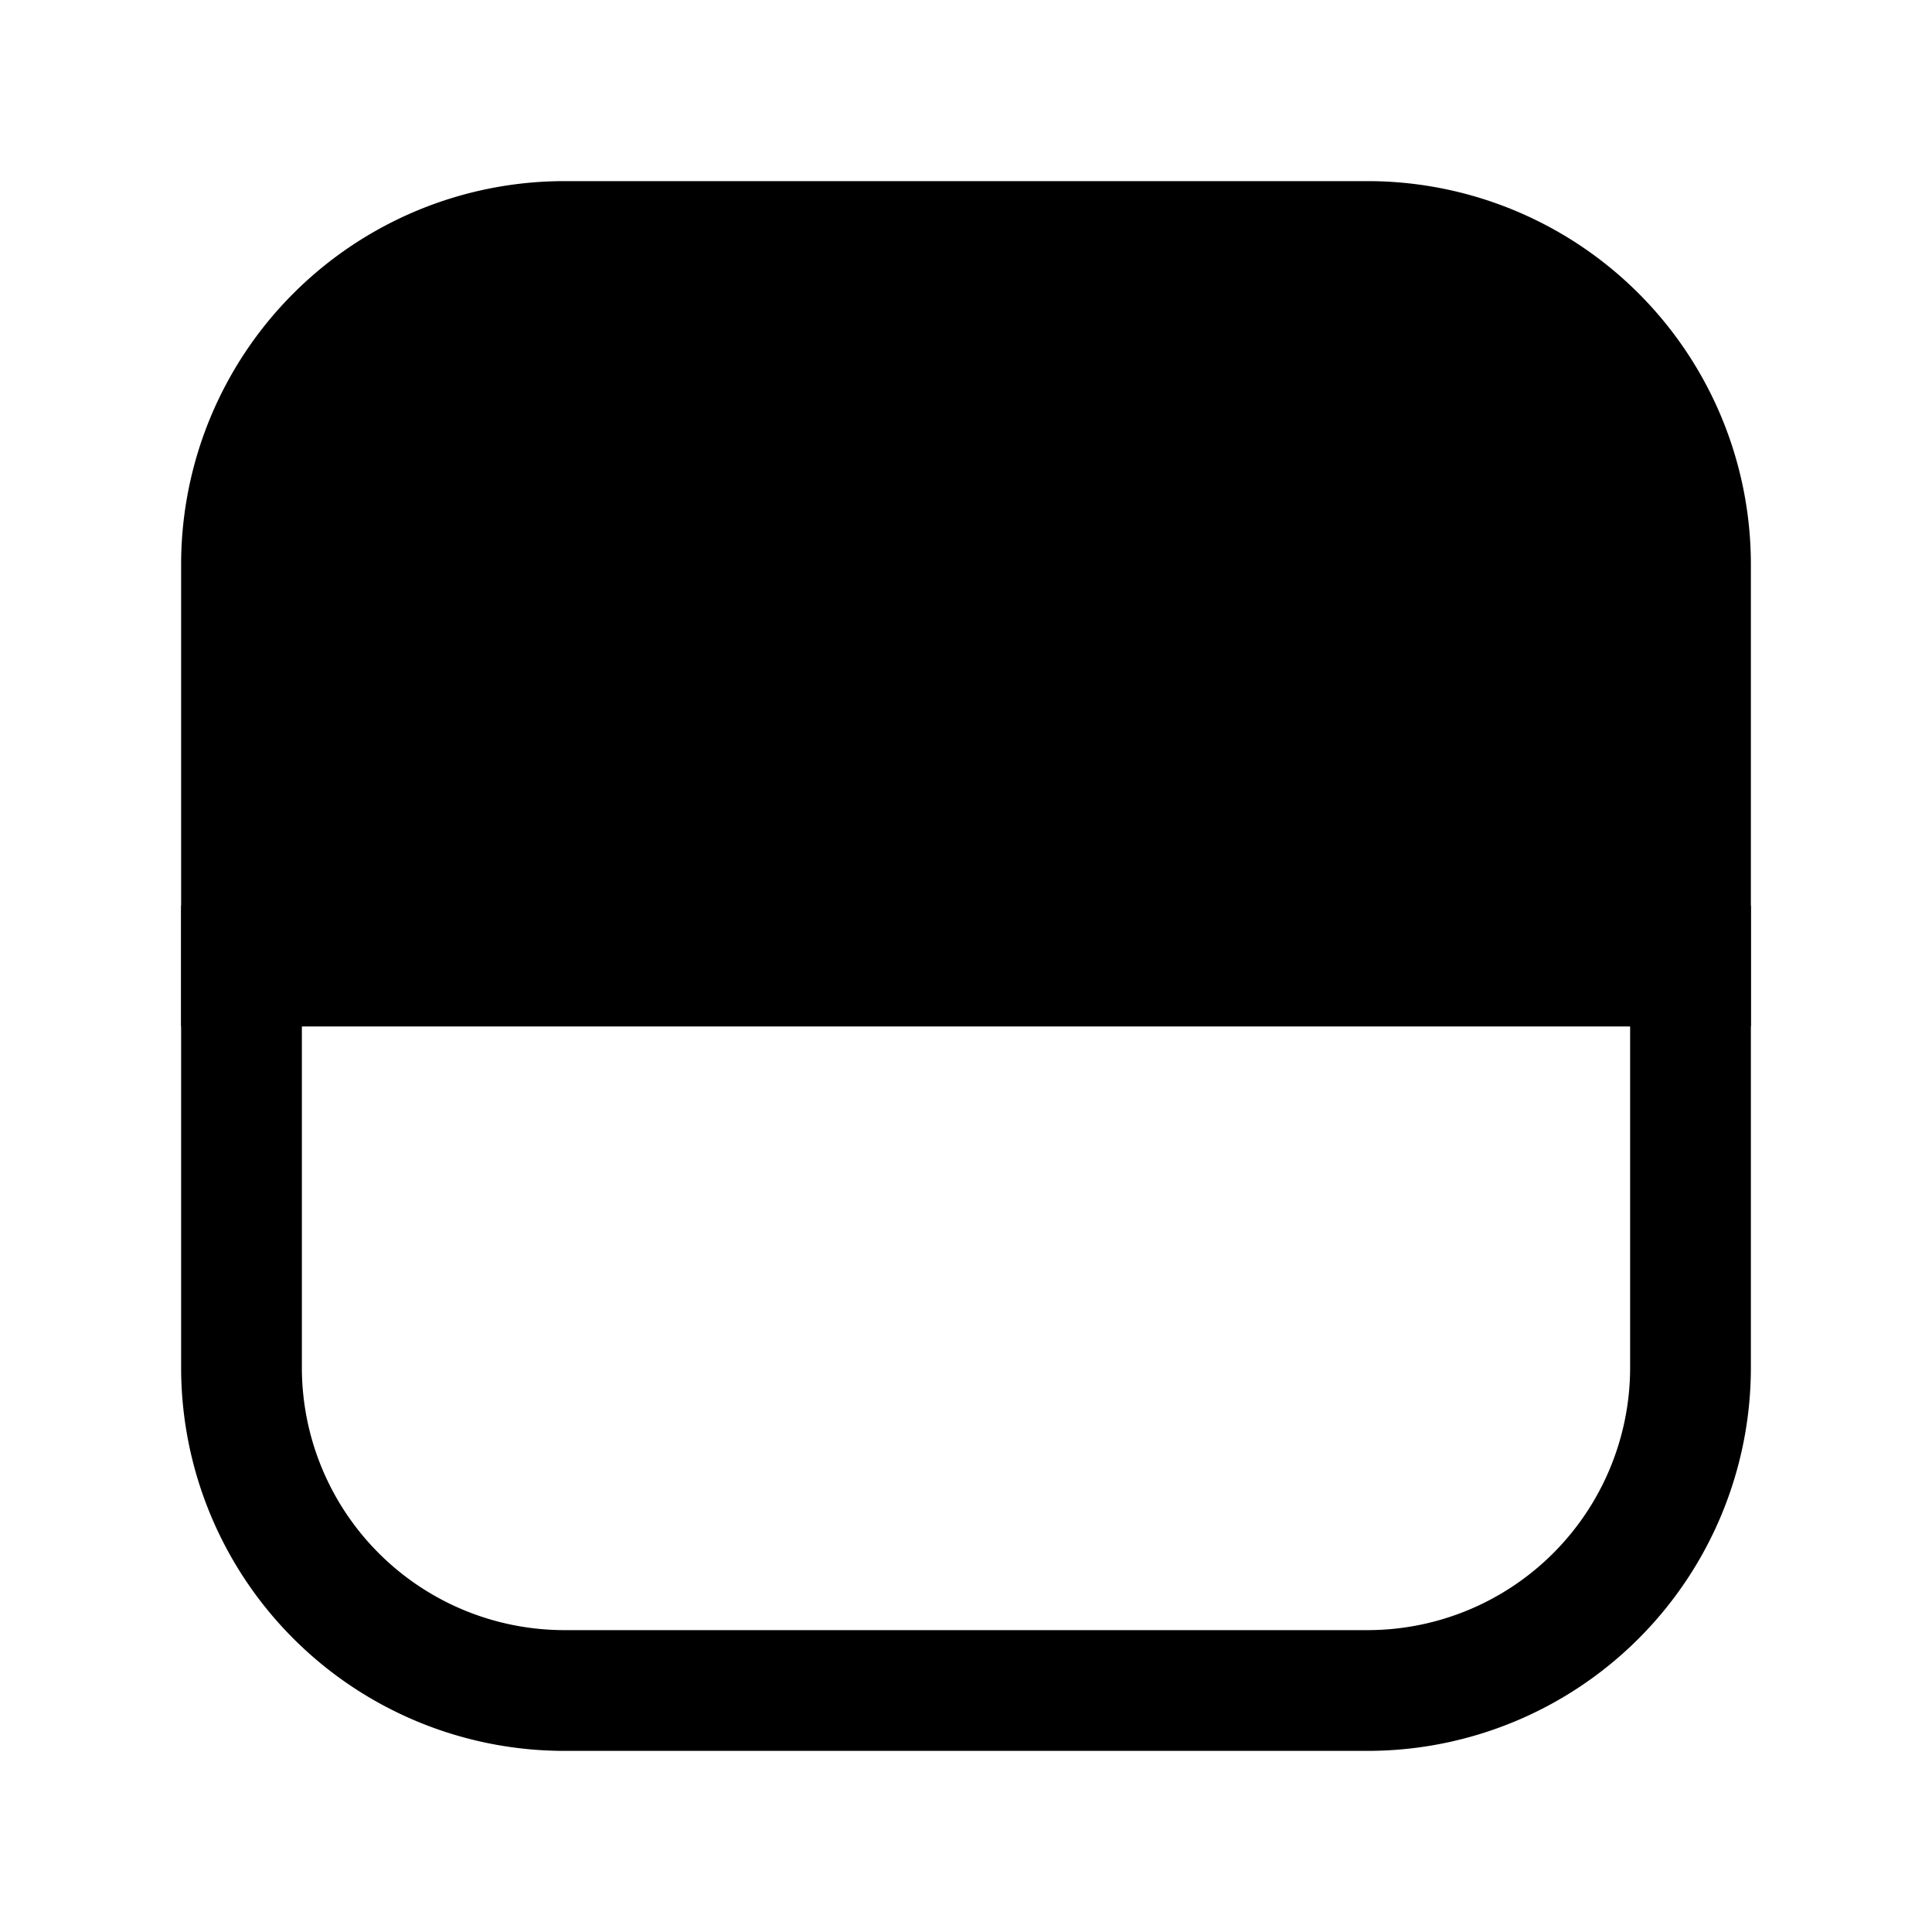 <svg xmlns="http://www.w3.org/2000/svg" fill="none" viewBox="0 0 24 24">
  <path fill="#000" fill-rule="evenodd" d="M2.25 11.25h19.5V17A4.762 4.762 0 0 1 17 21.75H7A4.762 4.762 0 0 1 2.25 17v-5.75Zm1.5 1.5V17A3.262 3.262 0 0 0 7 20.25h10A3.262 3.262 0 0 0 20.25 17v-4.25H3.75Z" clip-rule="evenodd"/>
  <path fill="#000" d="M21 12H3V7c0-2.2 1.8-4 4-4h10c2.2 0 4 1.8 4 4v5Z"/>
  <path fill="#000" fill-rule="evenodd" d="M7 3.75A3.262 3.262 0 0 0 3.75 7v4.25h16.5V7A3.262 3.262 0 0 0 17 3.75H7ZM2.25 7A4.762 4.762 0 0 1 7 2.25h10A4.762 4.762 0 0 1 21.75 7v5.75H2.25V7Z" clip-rule="evenodd"/>
</svg>

